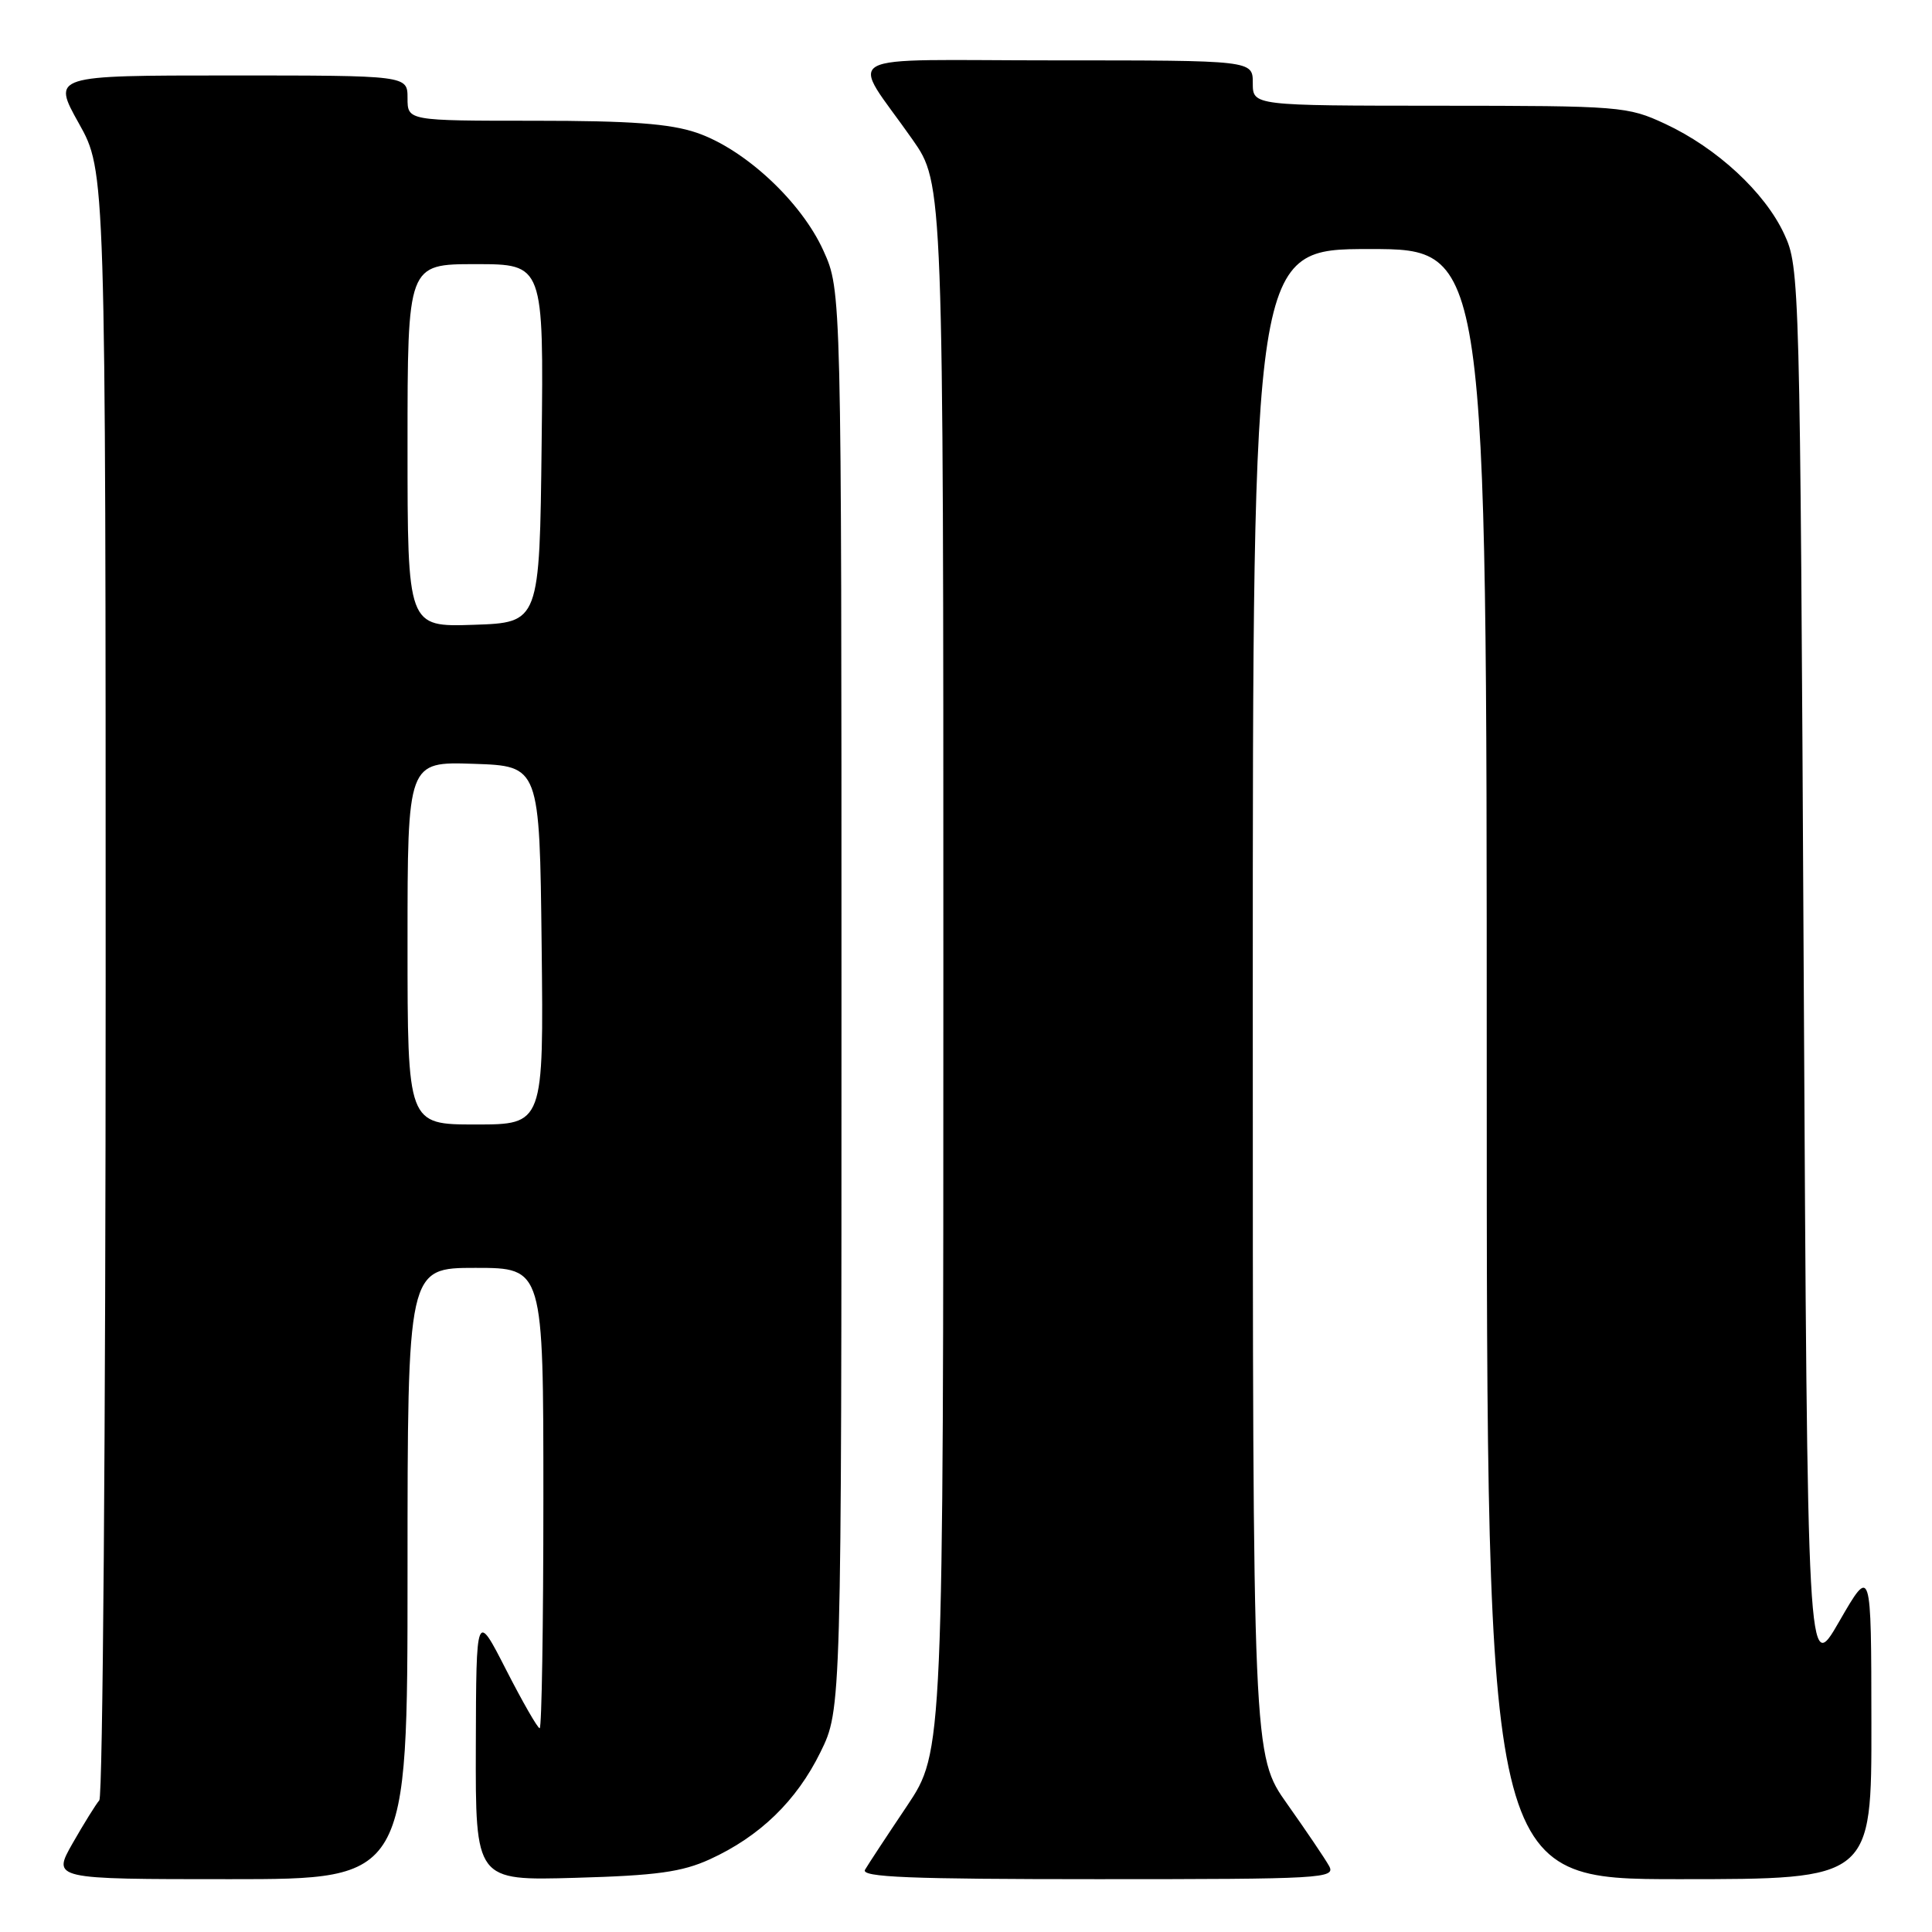 <?xml version="1.0" encoding="UTF-8" standalone="no"?>
<!DOCTYPE svg PUBLIC "-//W3C//DTD SVG 1.1//EN" "http://www.w3.org/Graphics/SVG/1.1/DTD/svg11.dtd" >
<svg xmlns="http://www.w3.org/2000/svg" xmlns:xlink="http://www.w3.org/1999/xlink" version="1.1" viewBox="0 0 256 256">
 <g >
 <path fill="currentColor"
d=" M 54.00 208.50 C 54.00 168.00 54.00 168.00 63.00 168.00 C 72.00 168.00 72.00 168.00 72.00 198.50 C 72.00 215.28 71.78 229.00 71.51 229.00 C 71.24 229.00 69.24 225.51 67.06 221.25 C 63.10 213.50 63.10 213.50 63.05 231.35 C 63.00 249.20 63.00 249.20 76.25 248.82 C 86.99 248.52 90.36 248.05 94.05 246.37 C 100.68 243.34 105.54 238.63 108.71 232.18 C 111.50 226.50 111.50 226.50 111.50 132.50 C 111.50 38.50 111.50 38.50 109.11 33.22 C 106.18 26.73 98.70 19.77 92.32 17.59 C 88.77 16.38 83.58 16.00 70.82 16.00 C 54.00 16.00 54.00 16.00 54.00 13.00 C 54.00 10.00 54.00 10.00 30.45 10.00 C 6.90 10.00 6.90 10.00 10.45 16.35 C 14.00 22.69 14.00 22.69 14.00 130.15 C 14.00 189.25 13.62 238.03 13.16 238.55 C 12.71 239.07 11.11 241.64 9.62 244.25 C 6.92 249.00 6.92 249.00 30.46 249.00 C 54.00 249.00 54.00 249.00 54.00 208.50 Z  M 176.11 247.25 C 175.58 246.29 173.08 242.60 170.57 239.05 C 166.00 232.61 166.00 232.61 166.00 132.80 C 166.00 33.00 166.00 33.00 181.50 33.00 C 197.00 33.00 197.00 33.00 197.00 141.00 C 197.00 249.00 197.00 249.00 222.50 249.00 C 248.00 249.00 248.00 249.00 247.97 228.25 C 247.95 207.50 247.95 207.50 243.72 214.83 C 239.50 222.16 239.50 222.16 239.00 128.83 C 238.51 36.80 238.47 35.44 236.41 31.00 C 233.85 25.48 227.49 19.60 220.64 16.41 C 215.66 14.09 214.75 14.02 190.75 14.01 C 166.00 14.00 166.00 14.00 166.00 11.00 C 166.00 8.00 166.00 8.00 139.88 8.00 C 110.11 8.00 112.60 6.62 120.91 18.49 C 125.00 24.33 125.00 24.33 125.00 128.21 C 125.00 232.09 125.00 232.09 120.18 239.30 C 117.52 243.26 115.02 247.06 114.62 247.75 C 114.04 248.74 120.48 249.00 145.48 249.00 C 175.27 249.00 177.02 248.90 176.11 247.25 Z  M 54.00 124.96 C 54.00 100.92 54.00 100.92 62.75 101.21 C 71.50 101.50 71.50 101.50 71.77 125.25 C 72.04 149.00 72.04 149.00 63.02 149.00 C 54.00 149.00 54.00 149.00 54.00 124.96 Z  M 54.00 59.04 C 54.00 35.00 54.00 35.00 63.02 35.00 C 72.04 35.00 72.04 35.00 71.77 58.75 C 71.50 82.50 71.50 82.50 62.75 82.79 C 54.00 83.08 54.00 83.08 54.00 59.04 Z "/>
</g>
</svg>